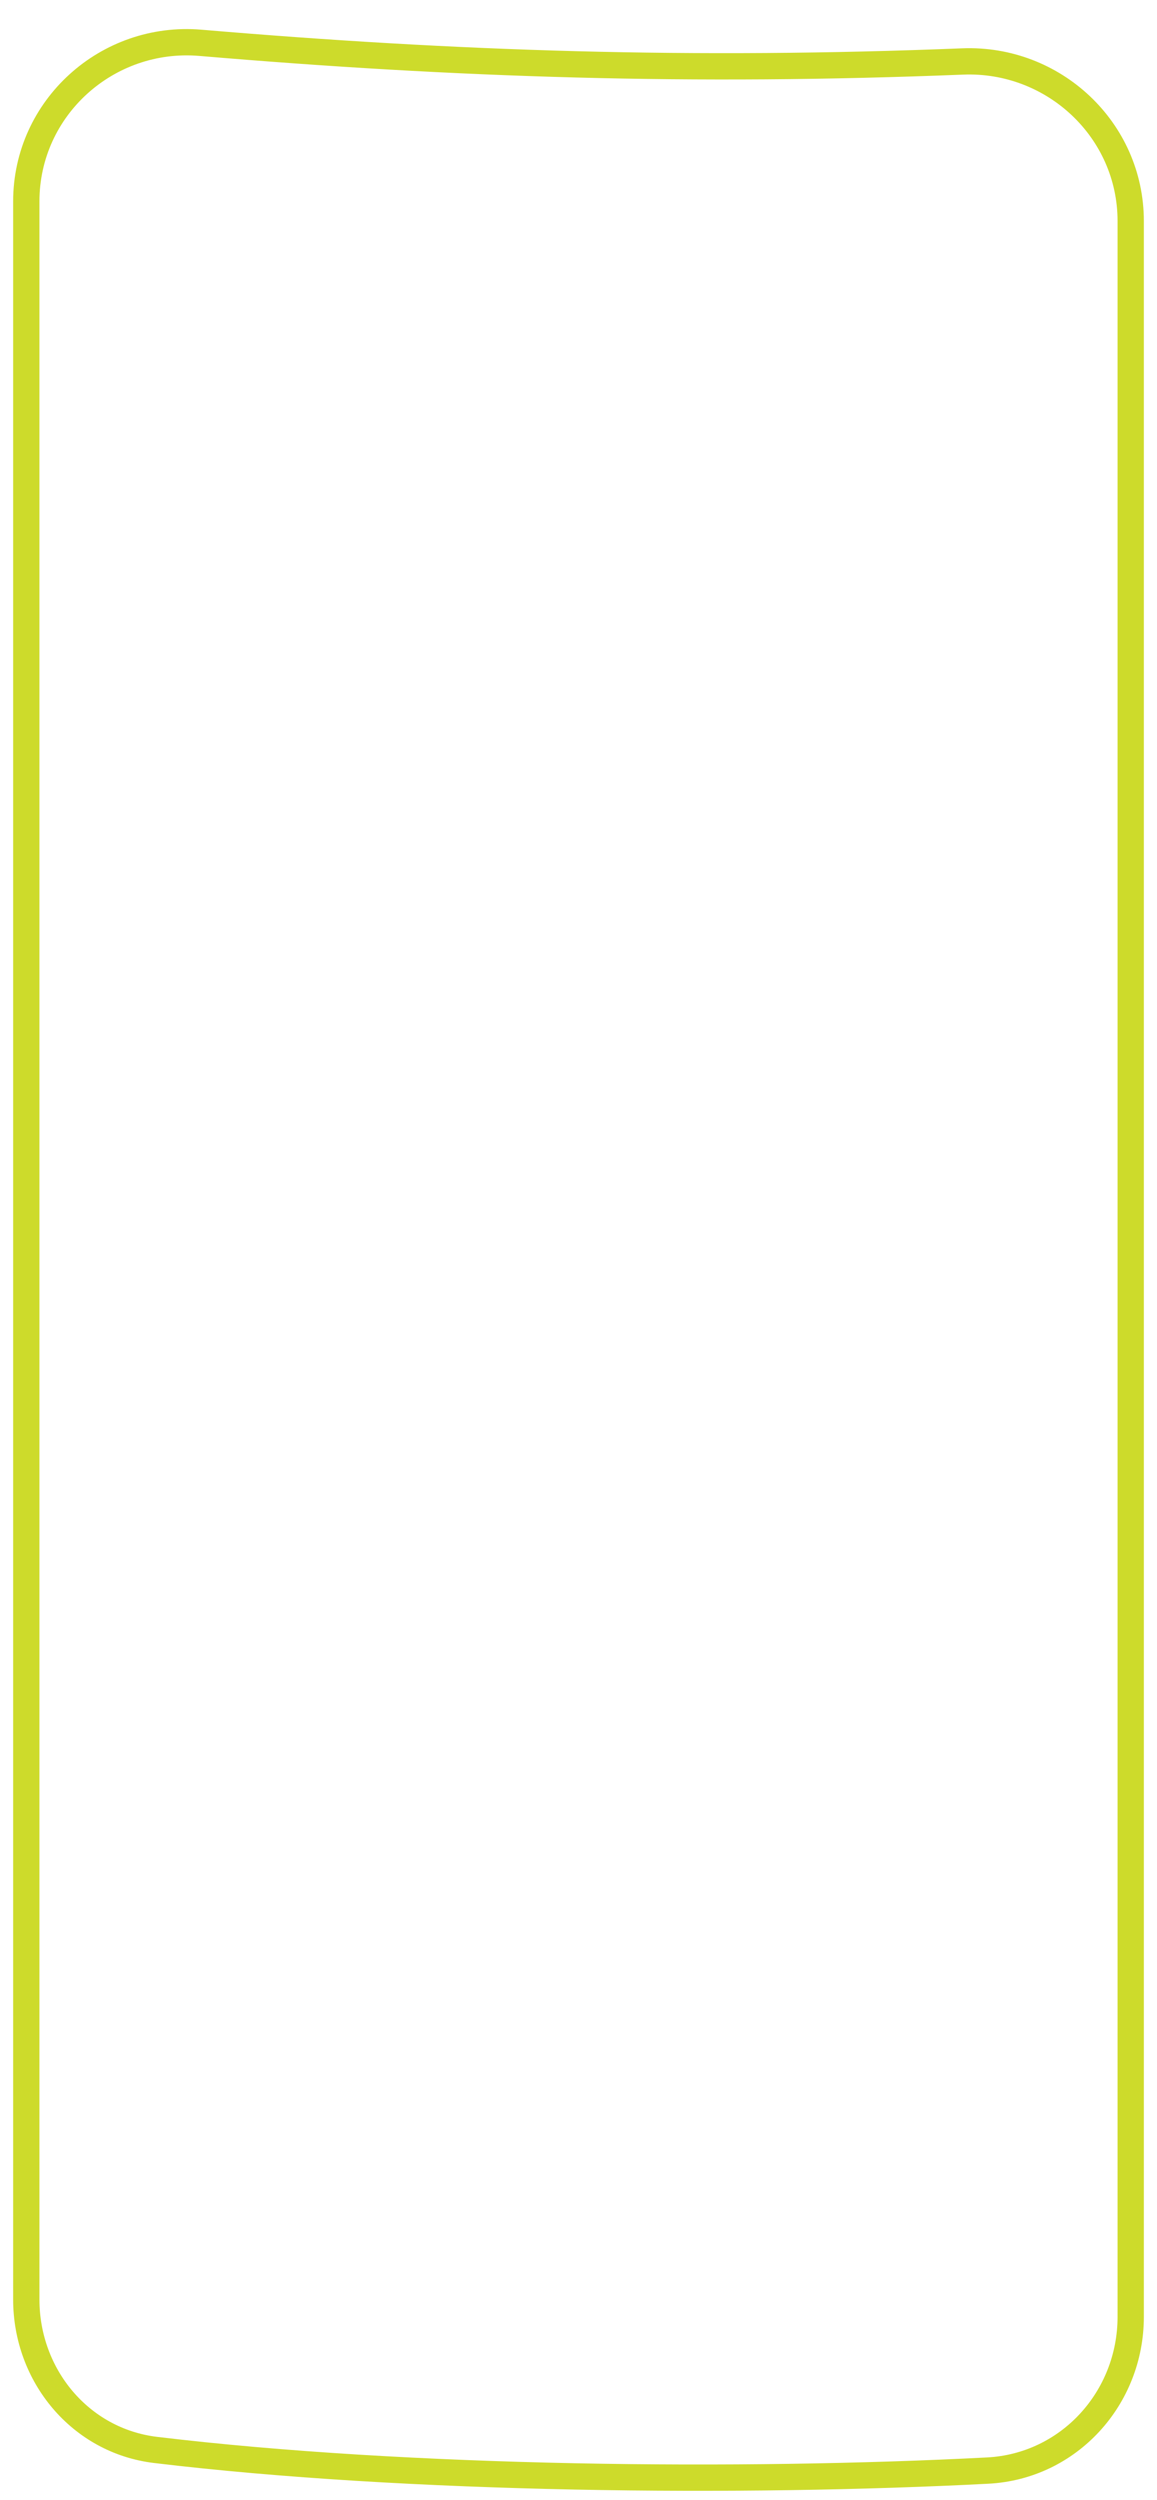 <svg width="44" height="95" viewBox="0 0 44 95" fill="none" xmlns="http://www.w3.org/2000/svg">
<path d="M37.56 93.887C40.649 93.727 43 91.138 43 88.044V8.4C43 4.934 40.07 2.198 36.607 2.336C26.331 2.747 17.363 2.453 7.623 1.627C4.078 1.326 1 4.095 1 7.653V87.386C1 90.271 3.052 92.758 5.916 93.102C15.518 94.256 28.264 94.369 37.56 93.887Z" stroke="#CDDB2B"/>
</svg>
